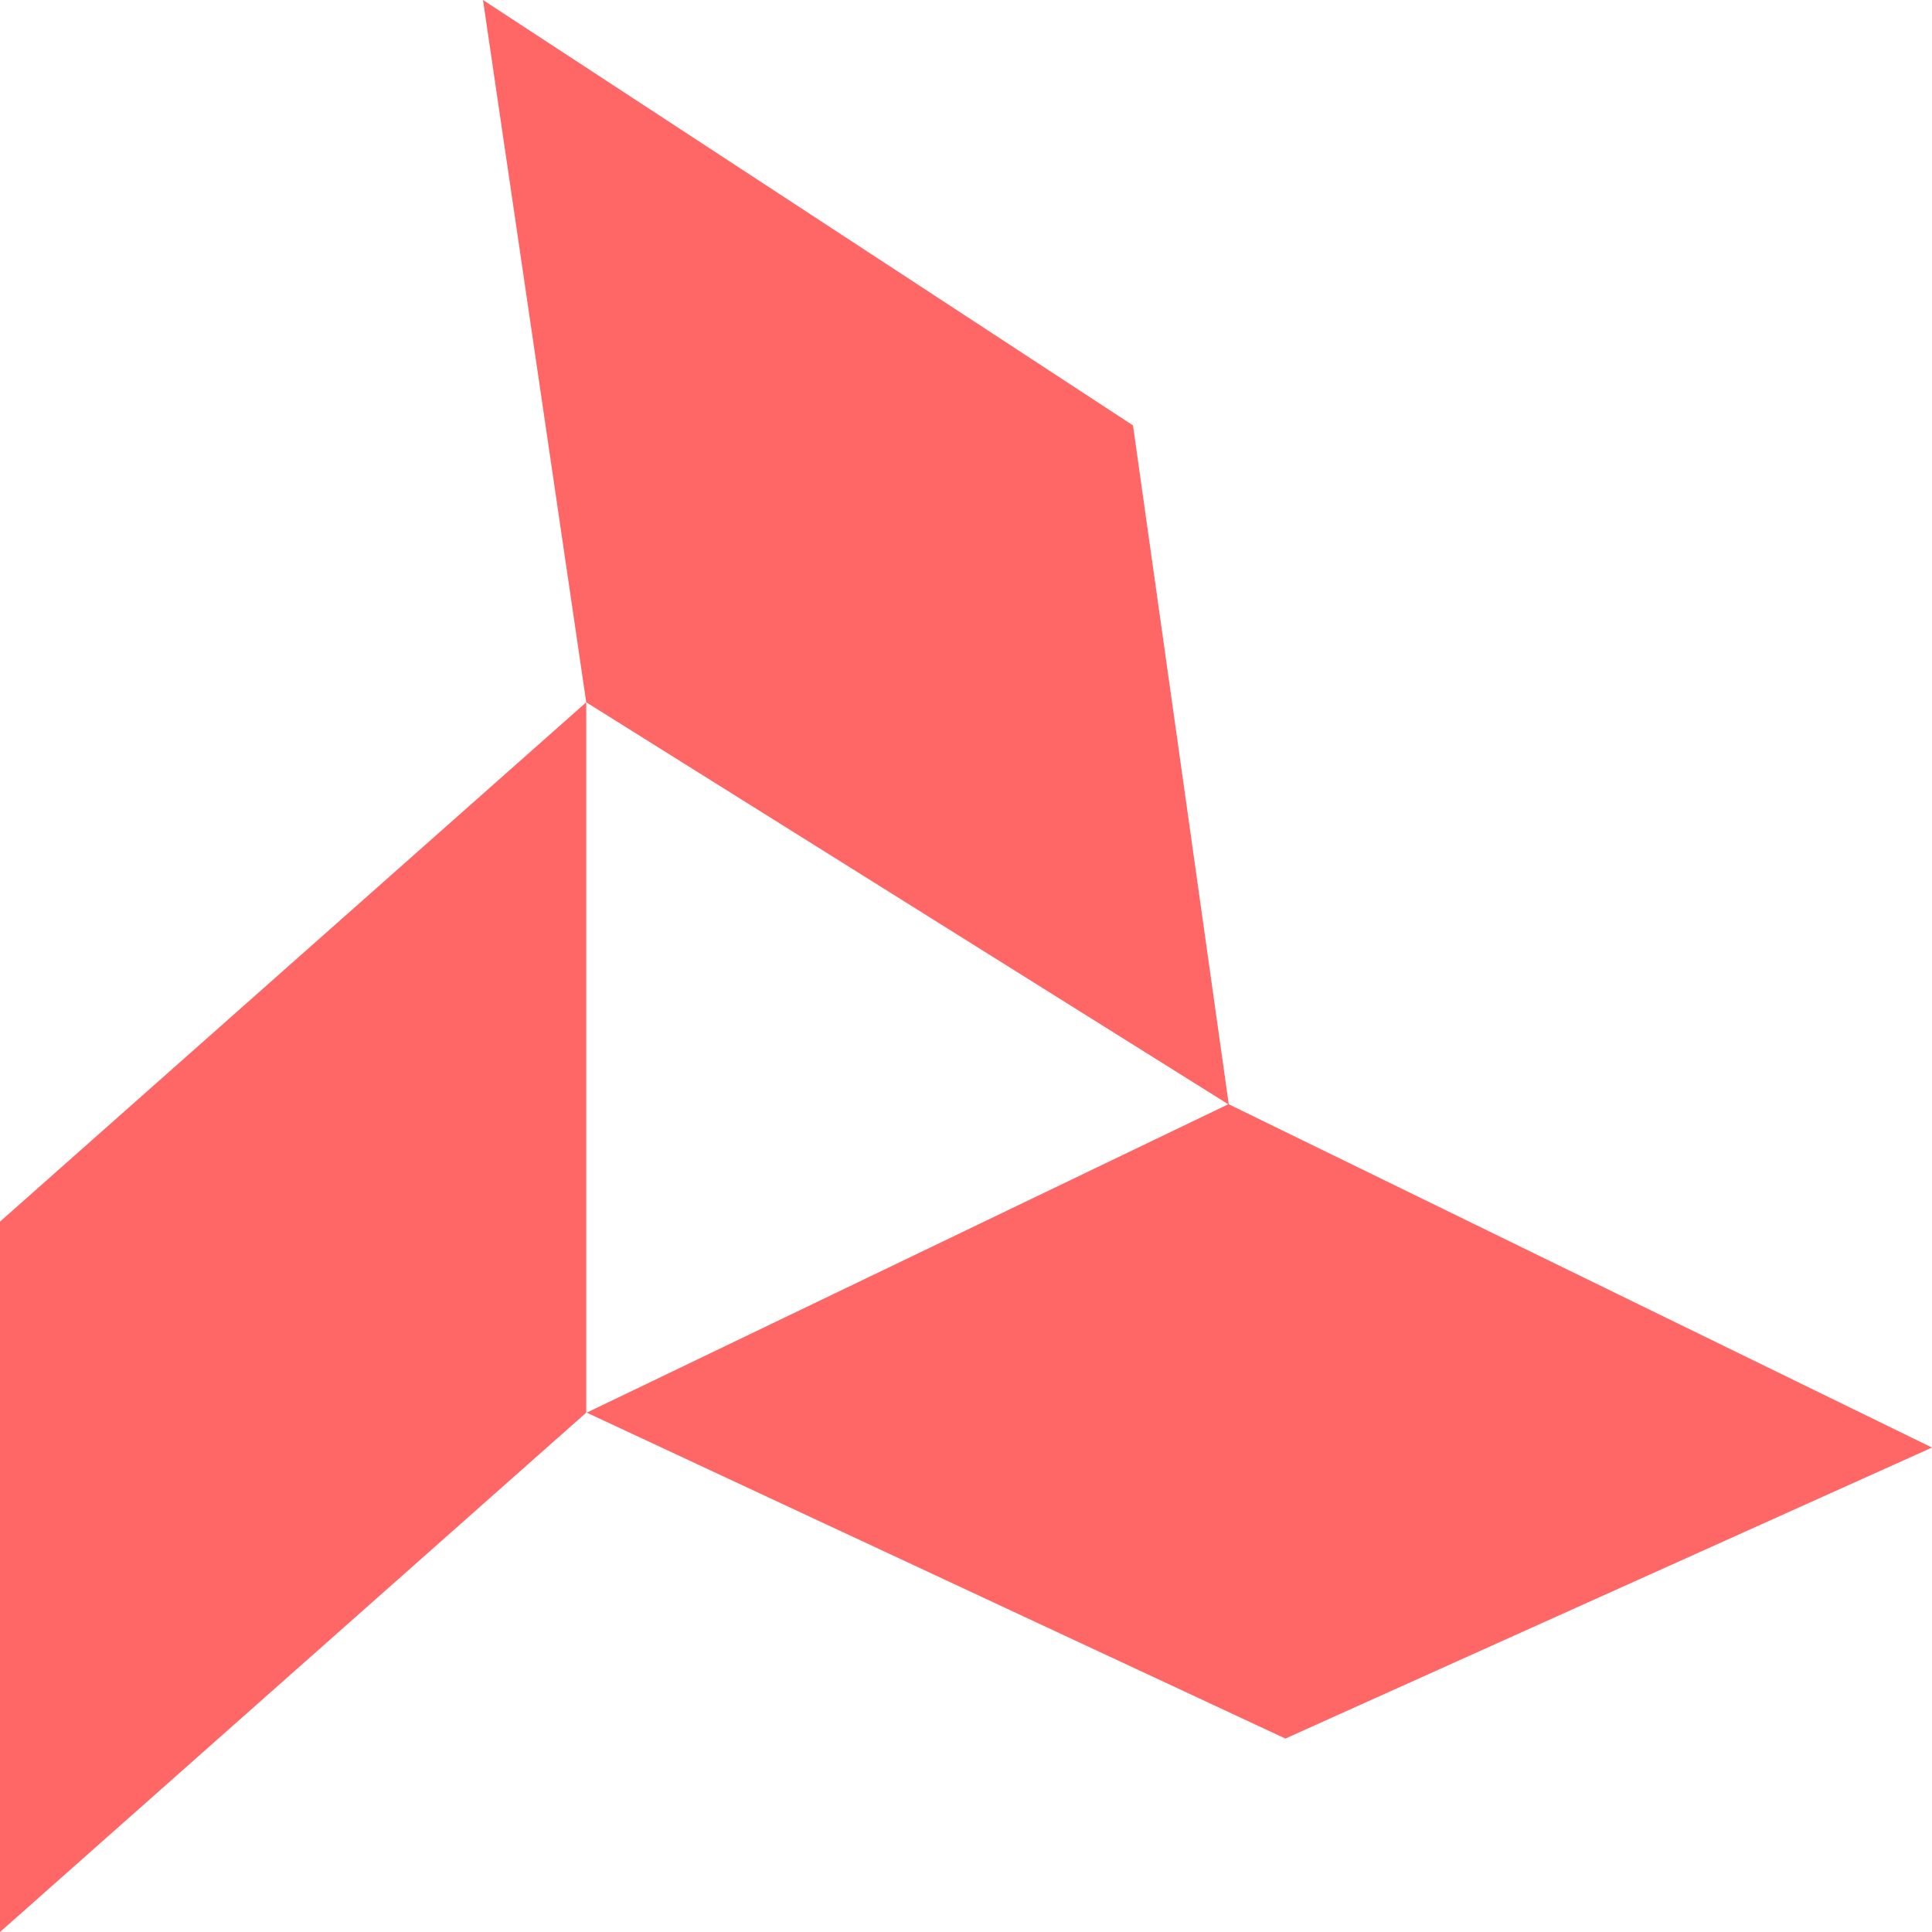 
<svg xmlns="http://www.w3.org/2000/svg" xmlns:xlink="http://www.w3.org/1999/xlink" width="16px" height="16px" viewBox="0 0 16 16" version="1.1">
<g id="surface1">
<path style=" stroke:none;fill-rule:evenodd;fill:#ff6666;fill-opacity:1;" d="M 4.855 11.699 L 0 16 L 0 10.117 L 4.855 5.816 L 4 0 L 9.383 3.523 L 10.176 9.145 L 16 11.988 L 10.645 14.398 L 4.859 11.699 Z M 4.855 11.699 L 4.859 11.699 L 10.172 9.145 L 4.855 5.816 Z M 4.855 11.699 "/>
</g>
</svg>
